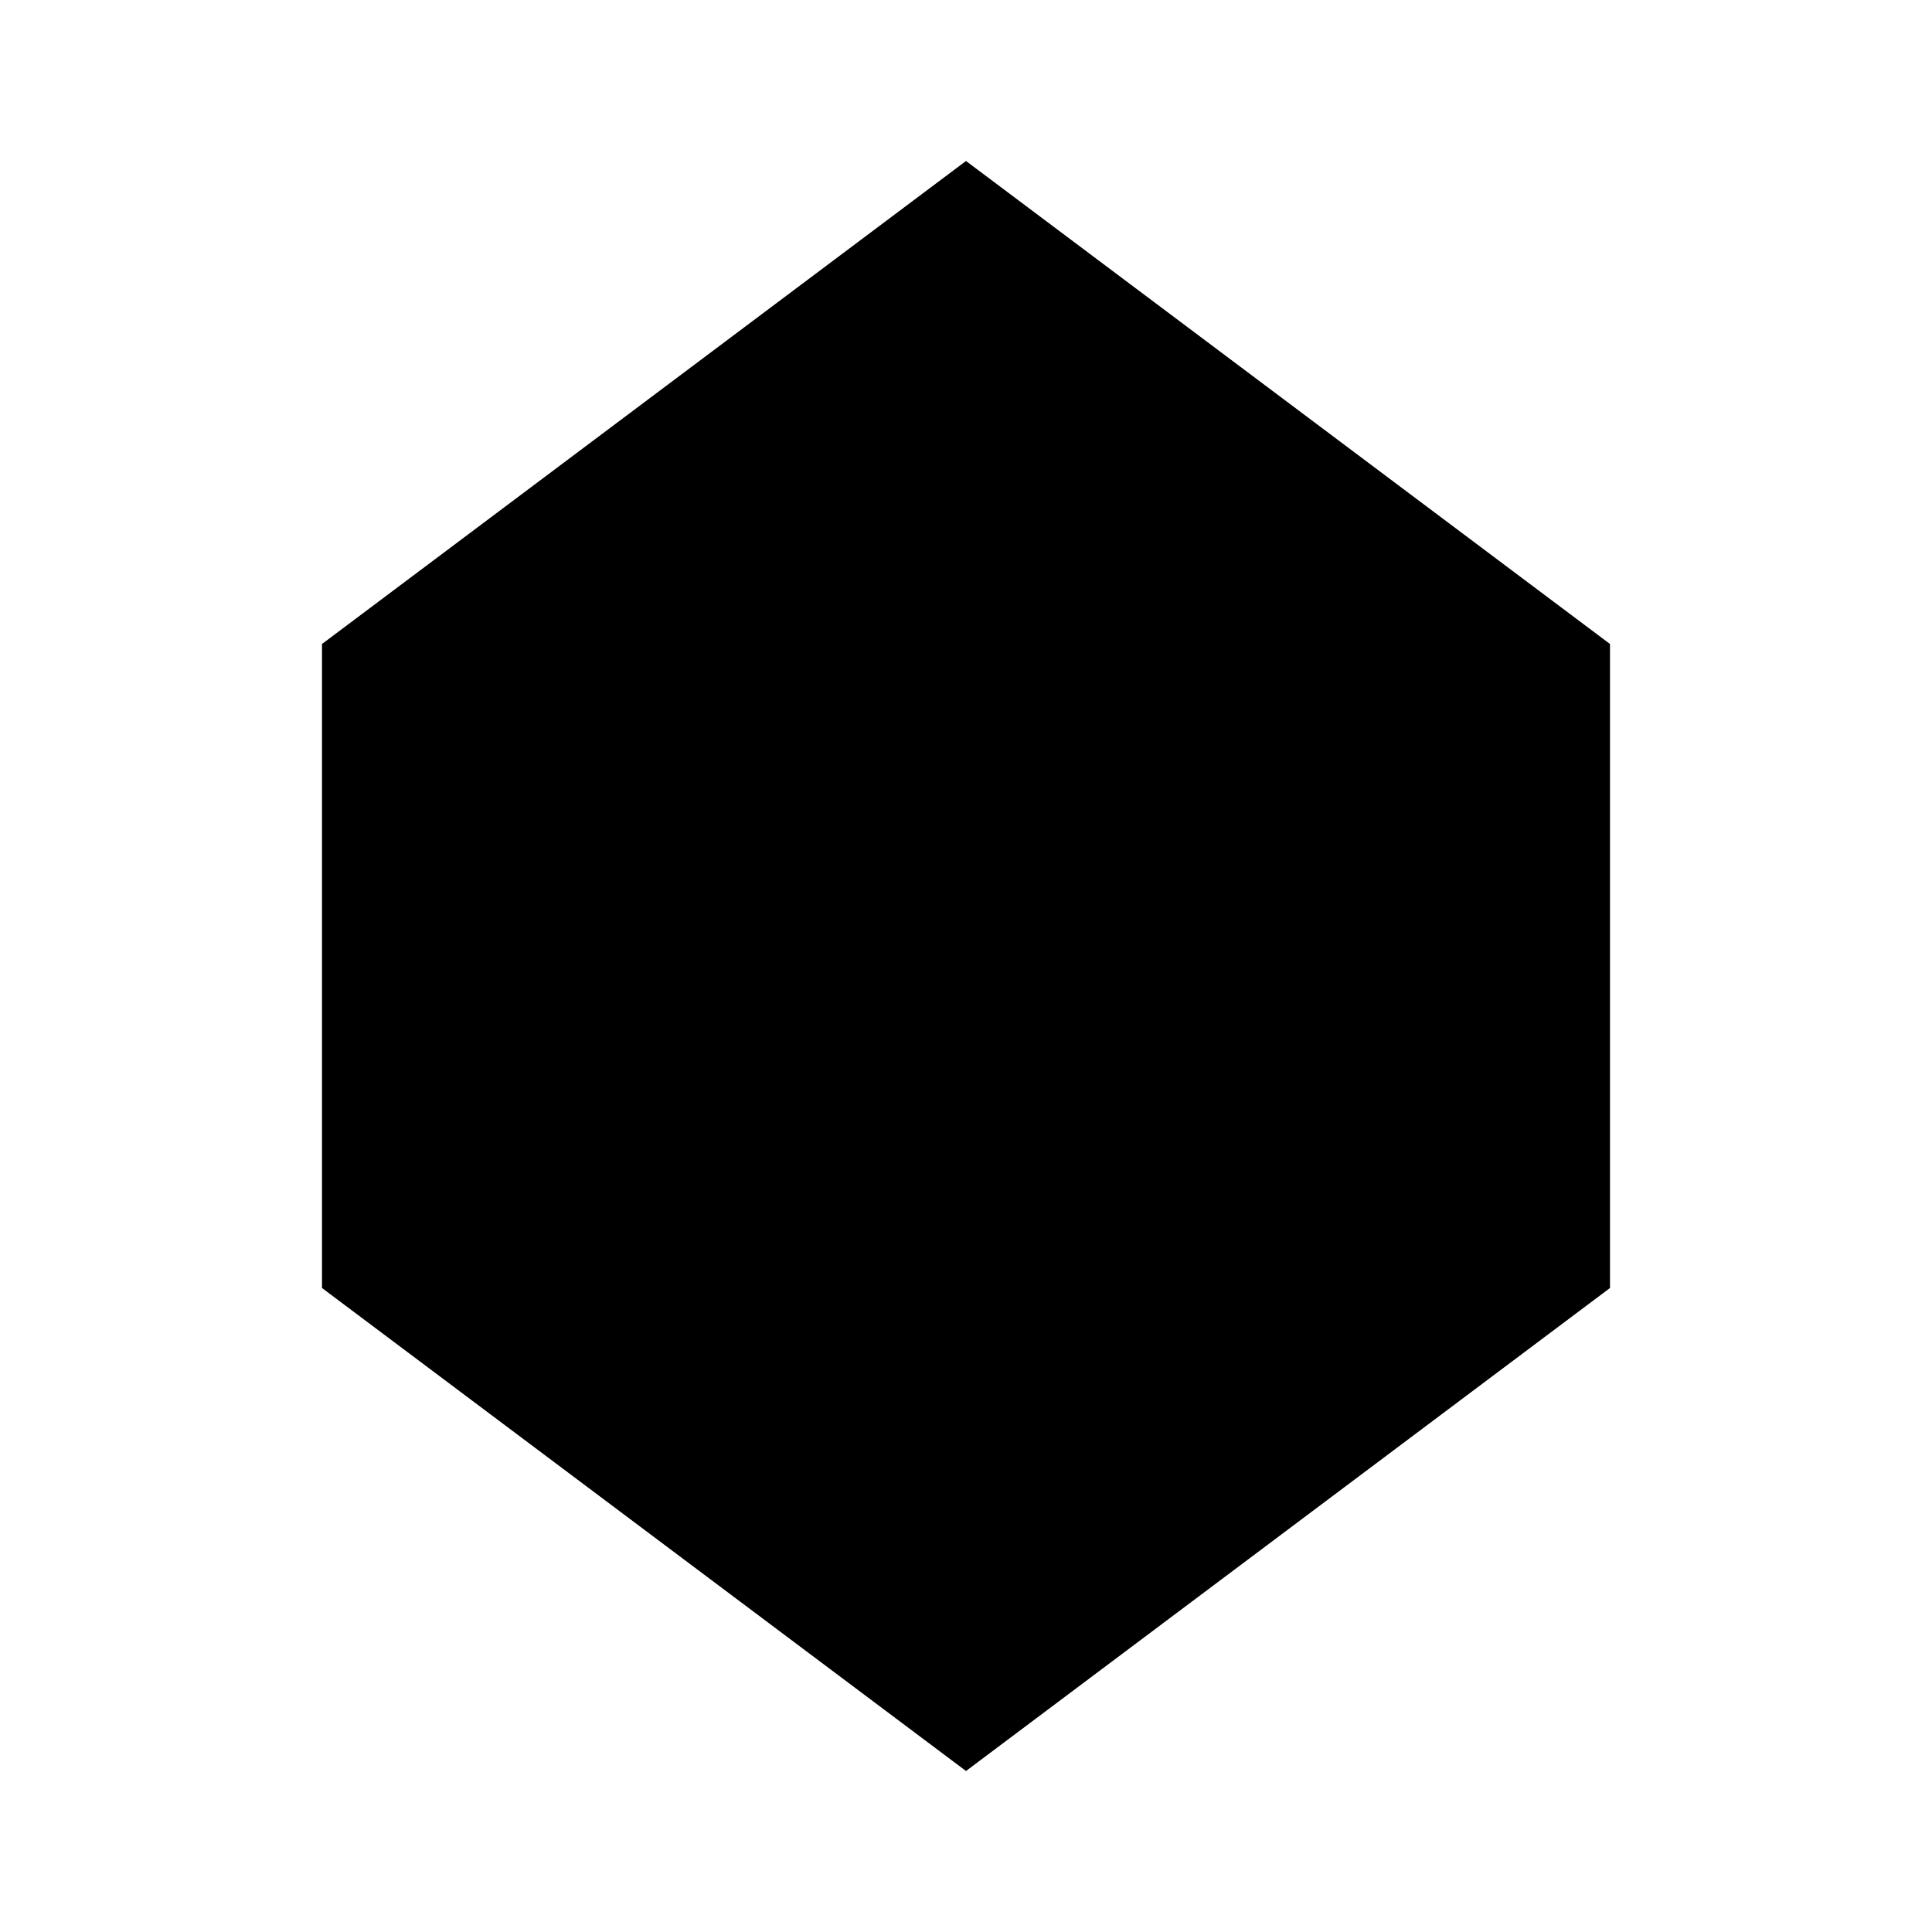 <svg viewBox="0 0 24 24" xmlns="http://www.w3.org/2000/svg">
  <path d="M12 2L20 8v8l-8 6-8-6V8z" fill="currentColor"/>
  <circle cx="9" cy="12" r="1.2" fill="#000"/>
  <circle cx="15" cy="12" r="1.2" fill="#000"/>
</svg>
